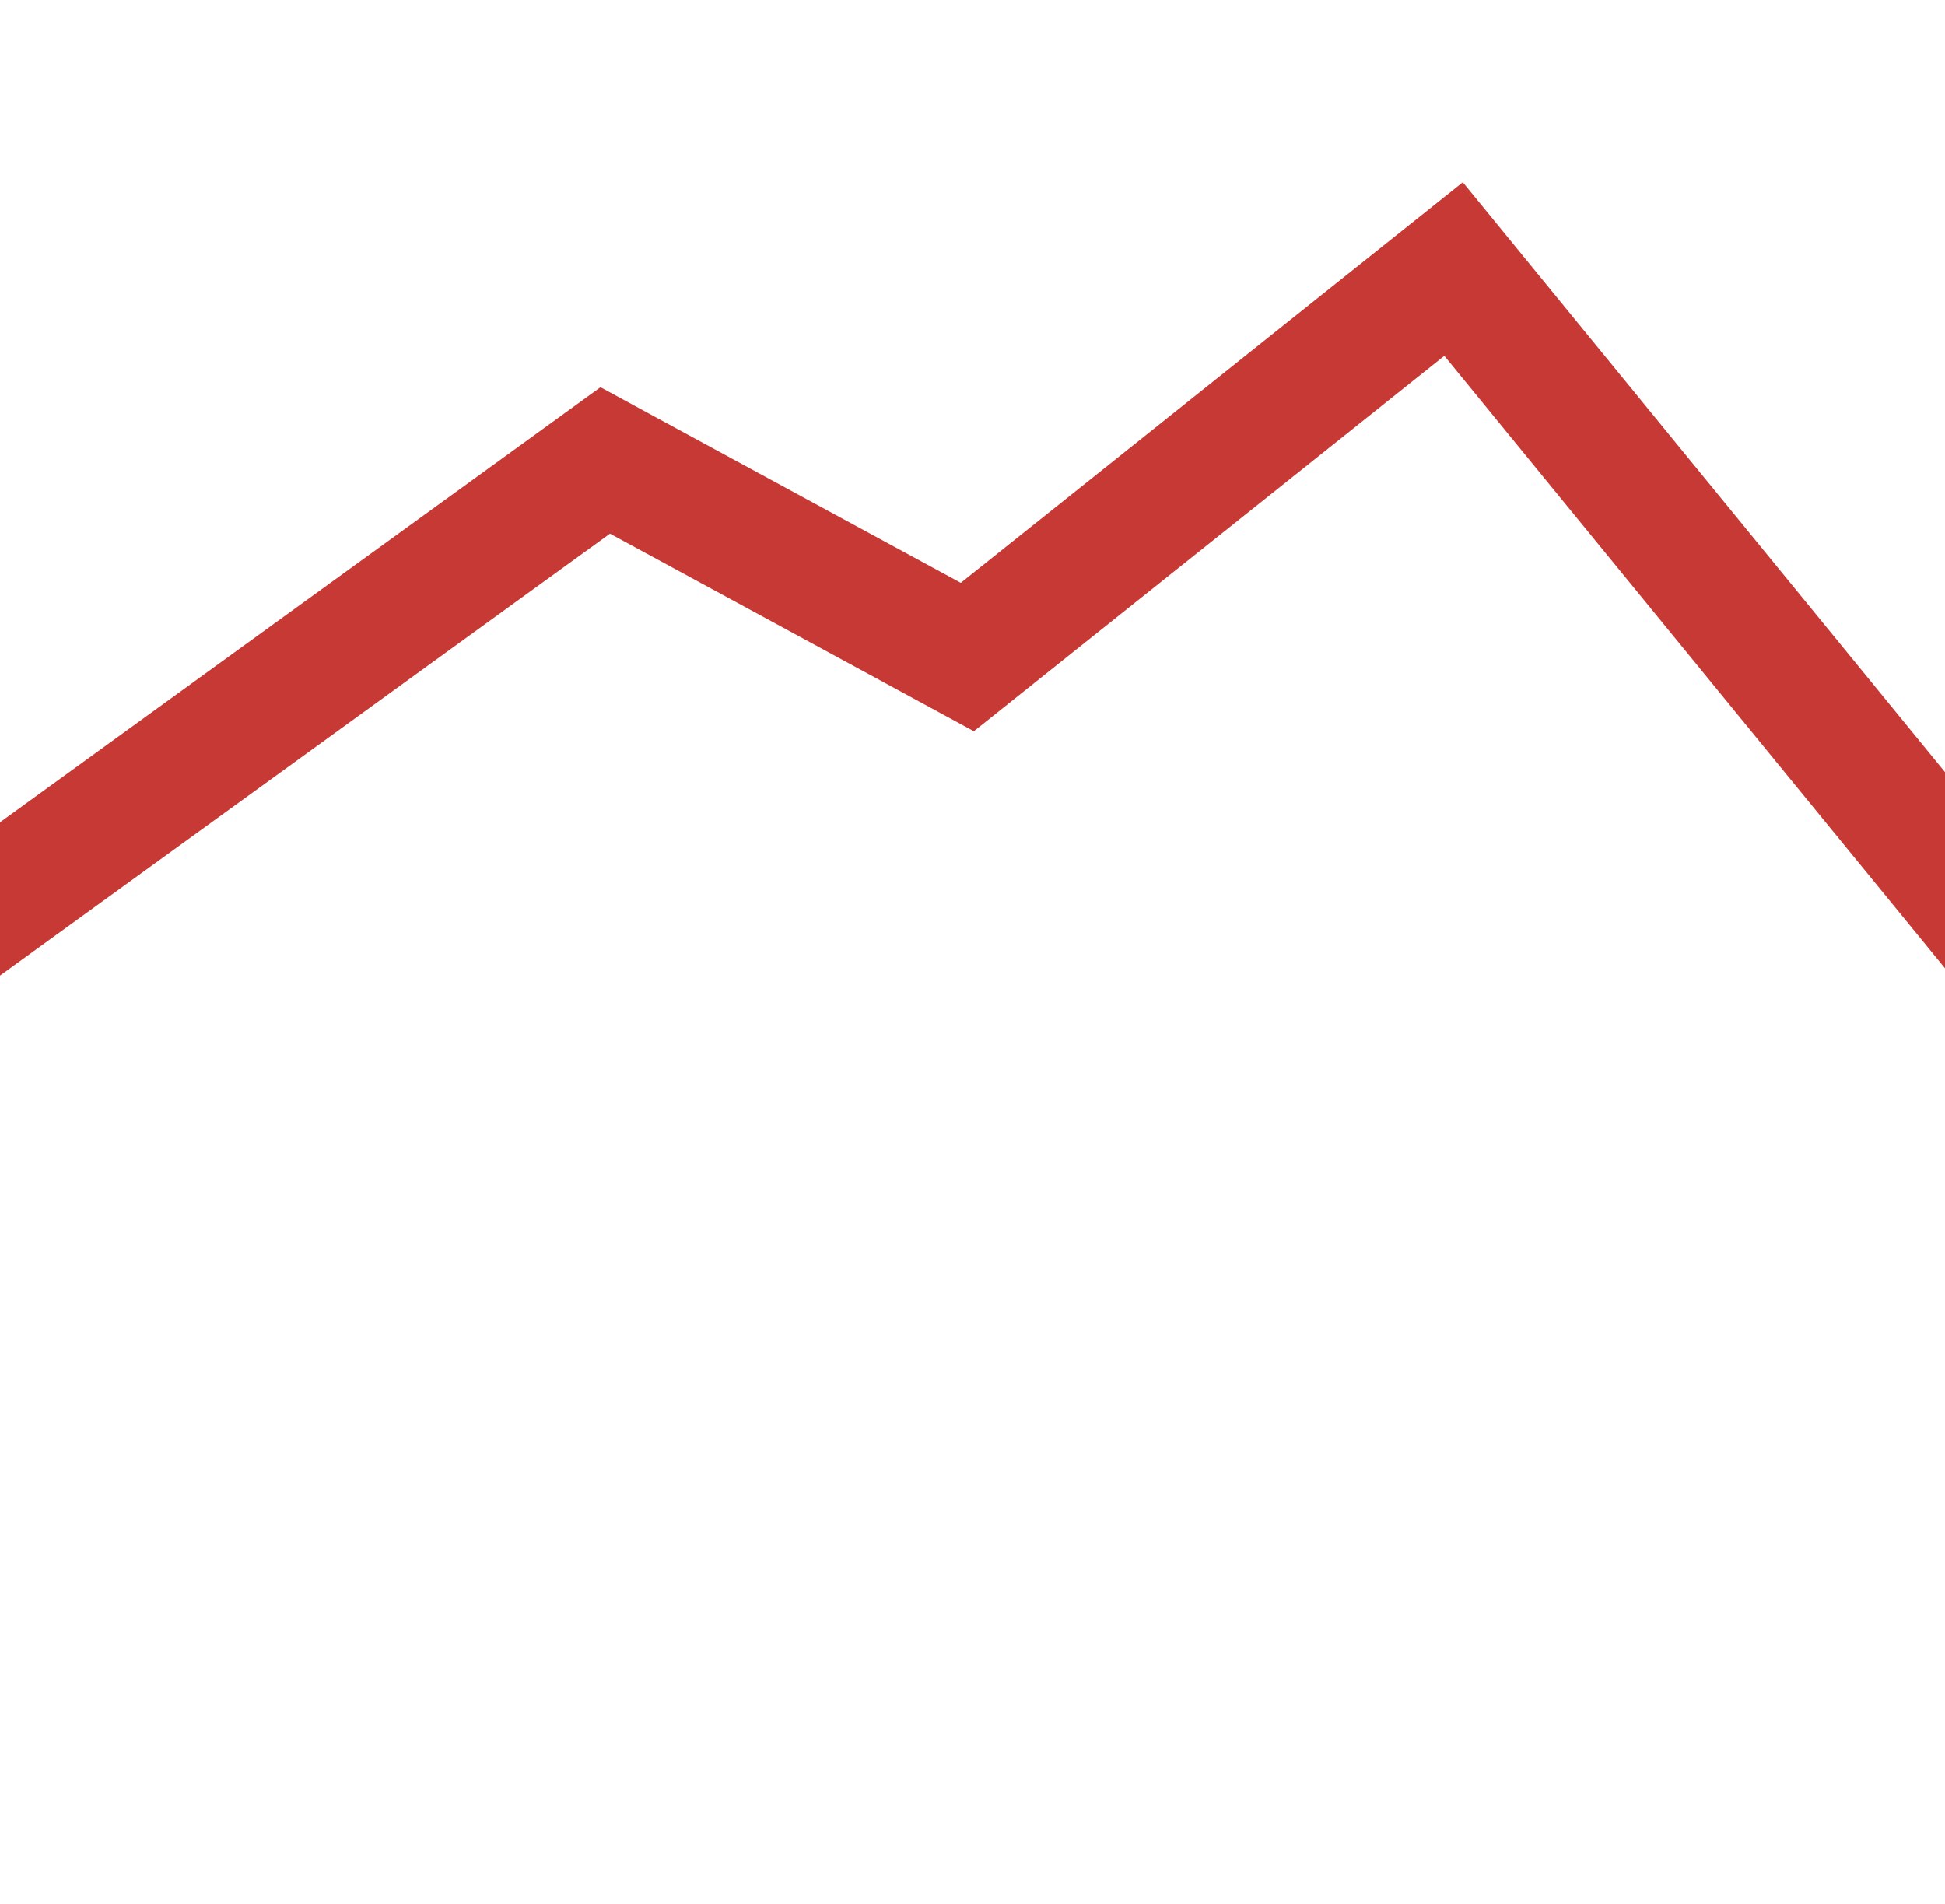 <svg width="188" height="184" viewBox="0 0 188 184" fill="none" xmlns="http://www.w3.org/2000/svg">
<g clip-path="url(#clip0_934_2375)">
<path d="M-5 90.5L58.5 44.5L93.5 63.5L140.5 26L196.5 94.5" stroke="#C73935" stroke-width="12"/>
</g>
<defs>
<clipPath id="clip0_934_2375">
<rect width="188" height="184" fill="white"/>
</clipPath>
</defs>
</svg>
